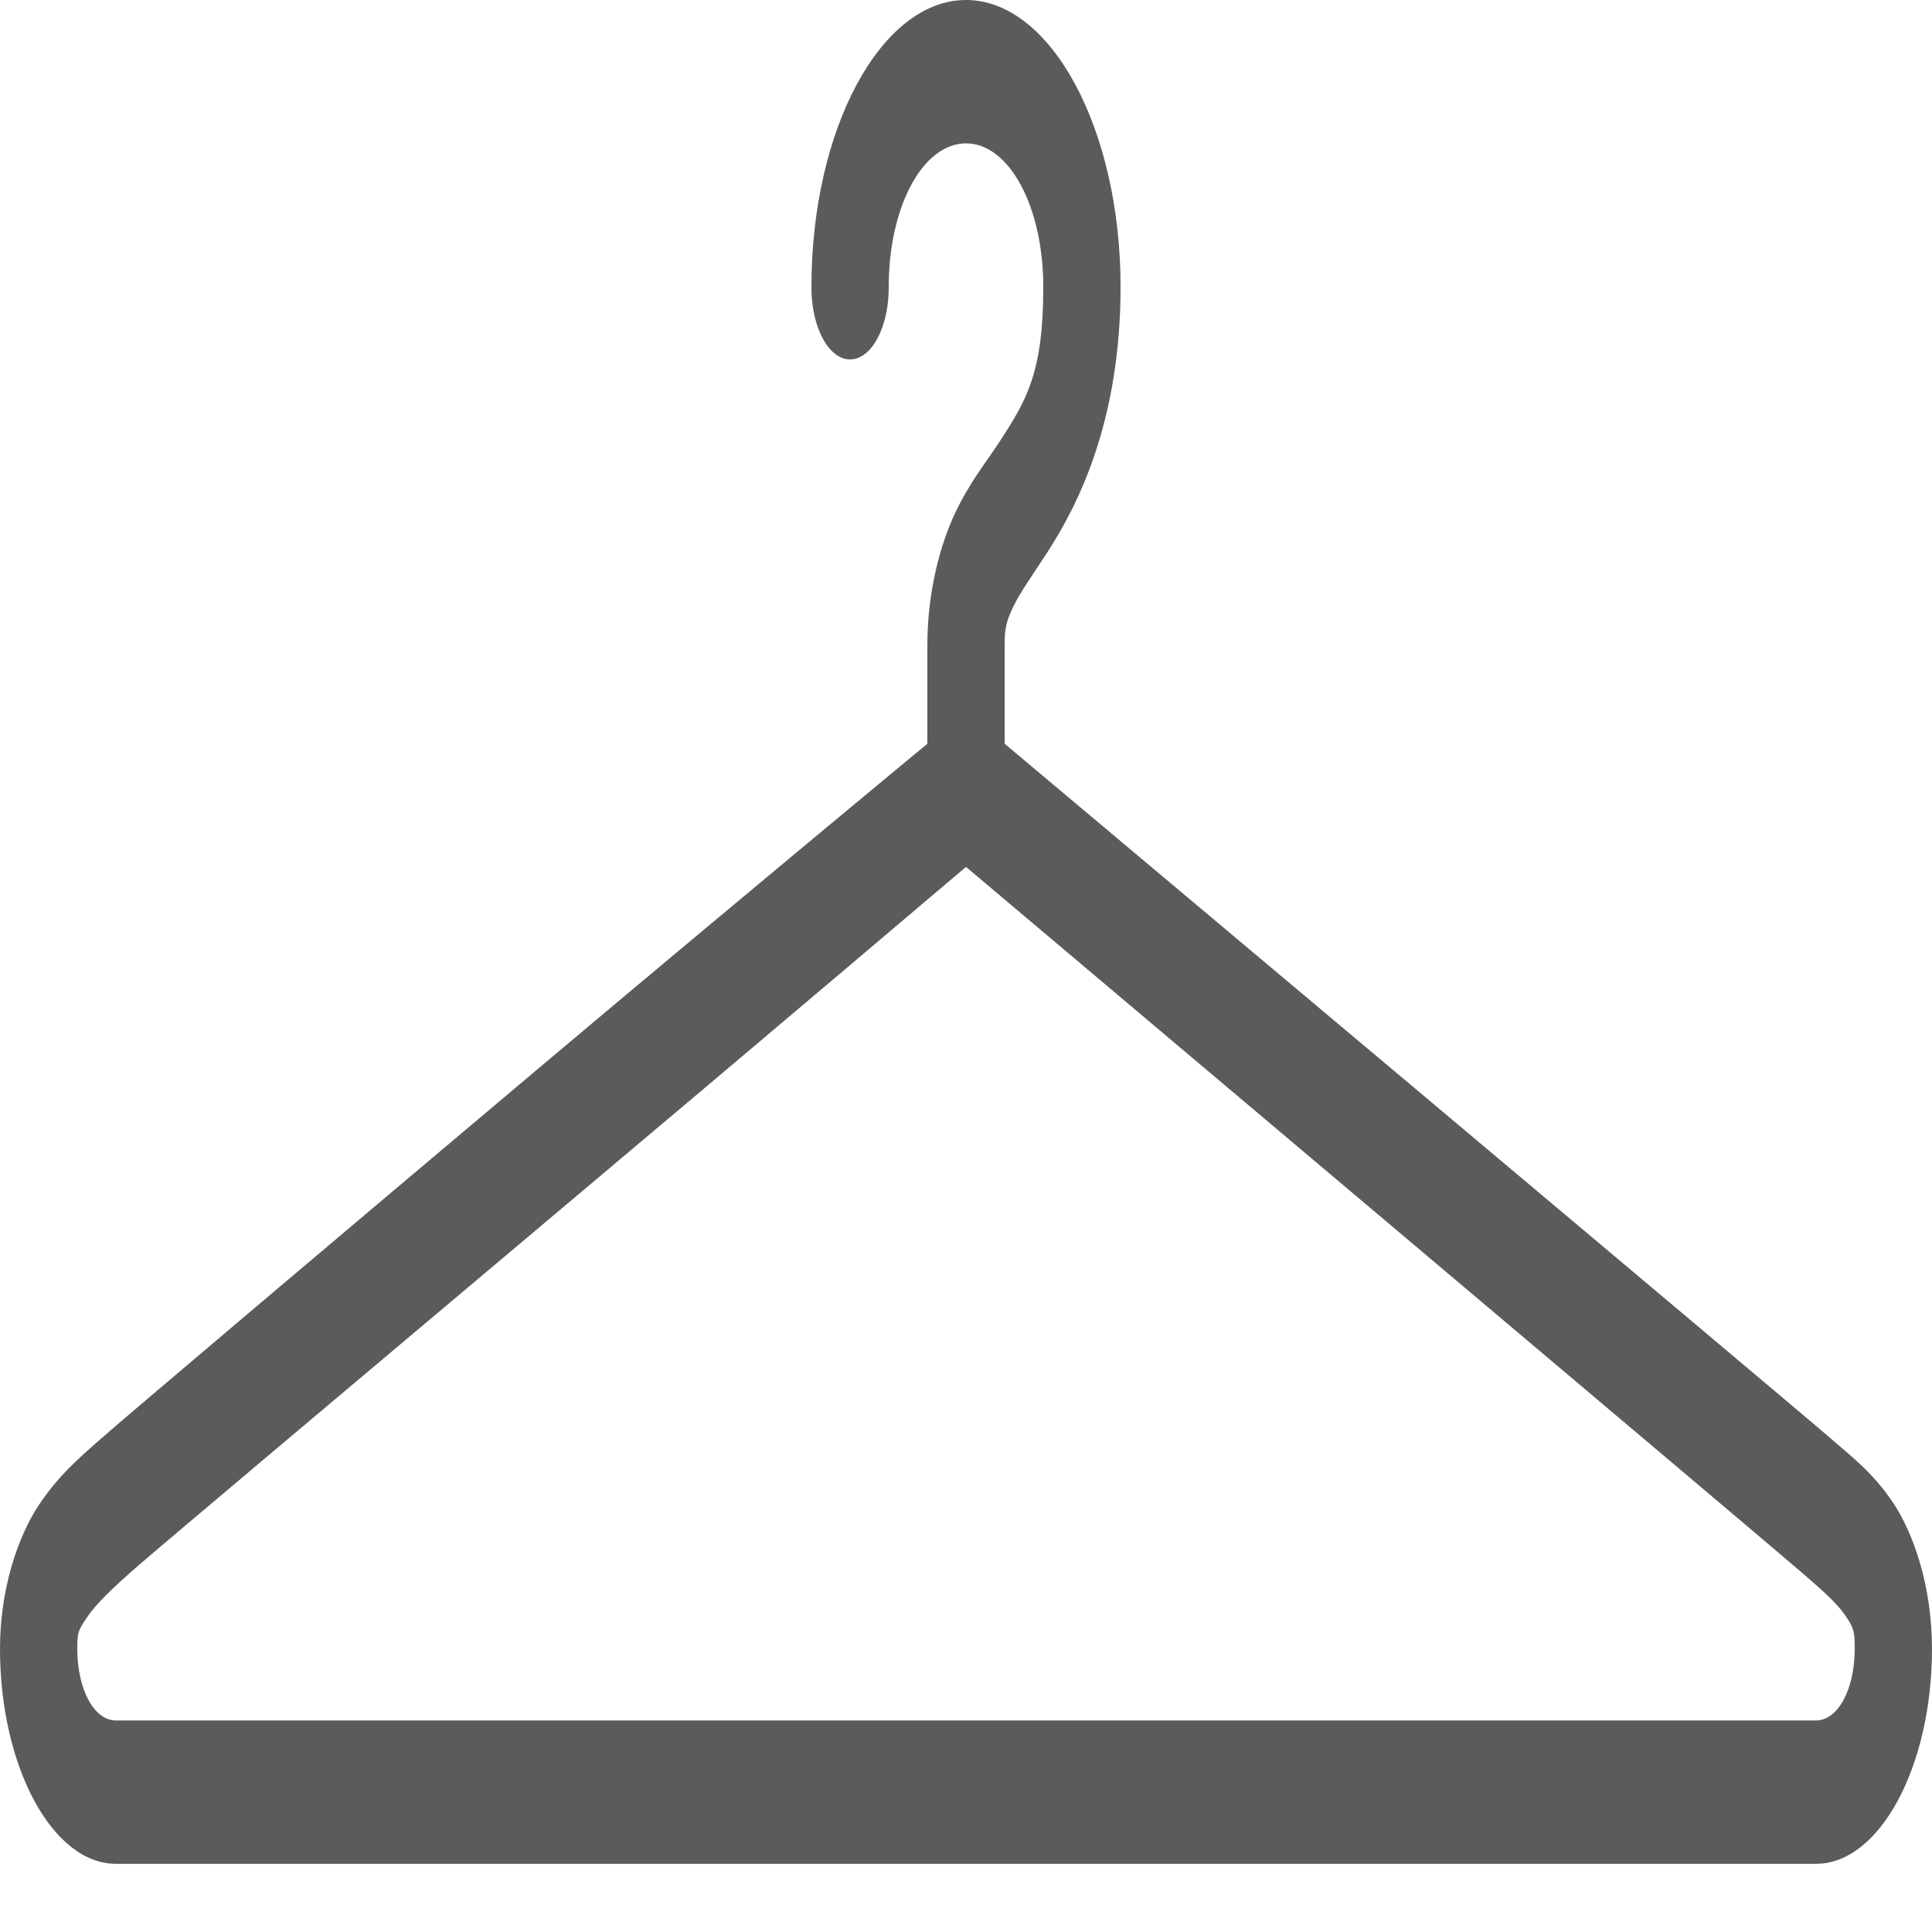 <svg width="24" height="24" viewBox="0 0 24 24" fill="none" xmlns="http://www.w3.org/2000/svg">
<path d="M12 0C10.944 0 10.08 1.604 10.08 3.562C10.078 3.882 10.168 4.181 10.318 4.345C10.468 4.505 10.652 4.505 10.802 4.345C10.952 4.181 11.042 3.882 11.04 3.562C11.04 2.567 11.464 1.781 12 1.781C12.536 1.781 12.96 2.567 12.96 3.562C12.96 4.63 12.754 4.967 12.42 5.482C12.253 5.74 12.049 5.983 11.865 6.373C11.681 6.762 11.52 7.35 11.52 8.014V9.239C11.259 9.455 9.146 11.204 6.72 13.246C4.147 15.413 1.56 17.601 1.23 17.893C0.996 18.102 0.731 18.321 0.48 18.7C0.229 19.079 0 19.727 0 20.481C0 21.946 0.651 23.153 1.44 23.153H22.56C23.349 23.153 24 21.946 24 20.481C24 19.713 23.773 19.052 23.52 18.672C23.267 18.293 22.997 18.092 22.77 17.893C22.155 17.361 12.992 9.67 12.48 9.239V8.014C12.48 7.809 12.499 7.722 12.585 7.541C12.671 7.36 12.827 7.145 13.02 6.846C13.406 6.247 13.92 5.211 13.92 3.562C13.92 1.604 13.056 0 12 0ZM12 10.769C12.358 11.072 21.84 19.066 22.35 19.507C22.588 19.713 22.809 19.9 22.92 20.064C23.031 20.227 23.04 20.266 23.04 20.481C23.04 20.986 22.832 21.372 22.56 21.372H1.44C1.168 21.372 0.96 20.986 0.96 20.481C0.96 20.276 0.969 20.259 1.08 20.092C1.191 19.925 1.406 19.723 1.65 19.507C1.867 19.313 4.554 17.052 7.125 14.888C9.598 12.808 11.818 10.922 12 10.769Z" fill="#5B5B5B"/>
</svg>
